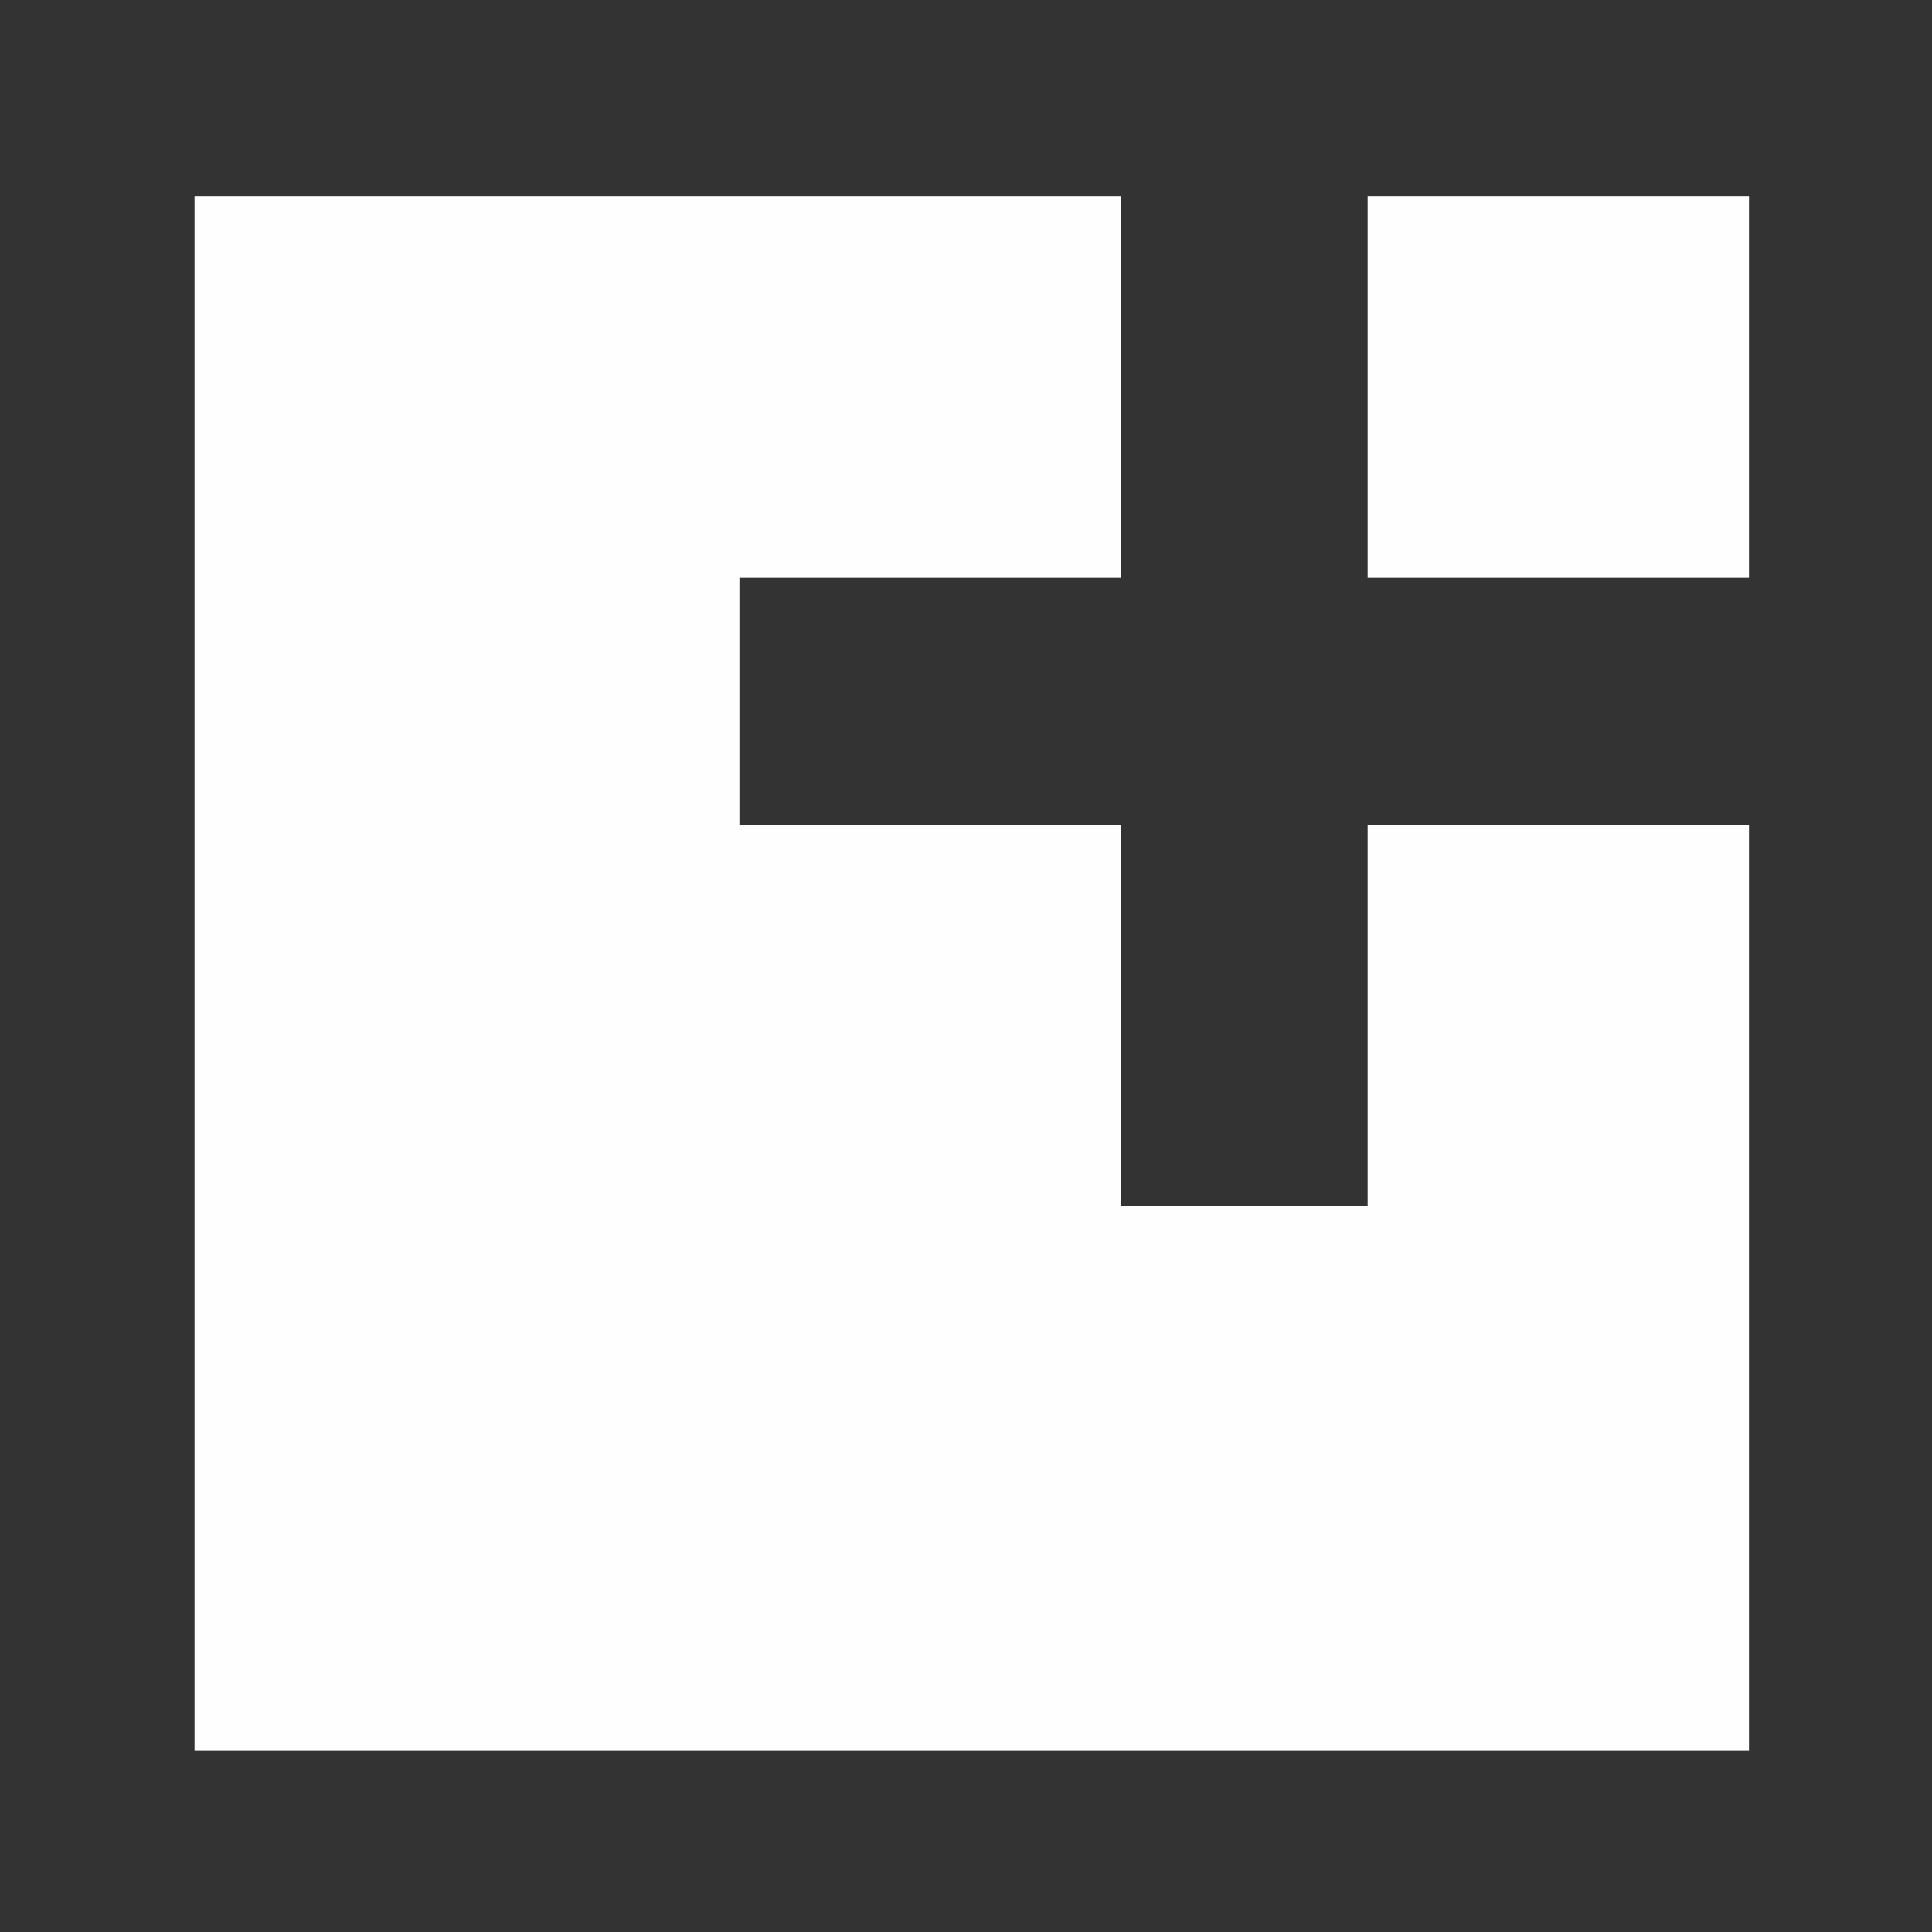 <?xml version="1.0" encoding="UTF-8"?>
<svg width="288px" height="288px" viewBox="0 0 288 288" version="1.1" xmlns="http://www.w3.org/2000/svg" xmlns:xlink="http://www.w3.org/1999/xlink" style="background: #31B67B;">
    <rect x="0" y="0" width="288" height="288" fill="#333333" stroke="none"/>
    <!-- Generator: Sketch 44.1 (41455) - http://www.bohemiancoding.com/sketch -->
    <title>square-white</title>
    <desc>Created with Sketch.</desc>
    <defs></defs>
    <g id="Logos" stroke="none" stroke-width="1" fill="none" fill-rule="evenodd">
        <g id="square-white" fill="#FEFEFE">
            <g id="Page-1" transform="translate(29, 29)">
                <polygon id="Fill-1" points="174.871 57.129 231.719 57.129 231.719 0.281 174.871 0.281"></polygon>
                <polygon id="Fill-2" points="0 0.282 0 231.999 231.718 231.999 231.718 93.927 174.871 93.927 174.871 150.774 138.072 150.774 138.072 93.927 81.225 93.927 81.225 57.13 138.072 57.13 138.072 0.282"></polygon>
            </g>
        </g>
    </g>
</svg>